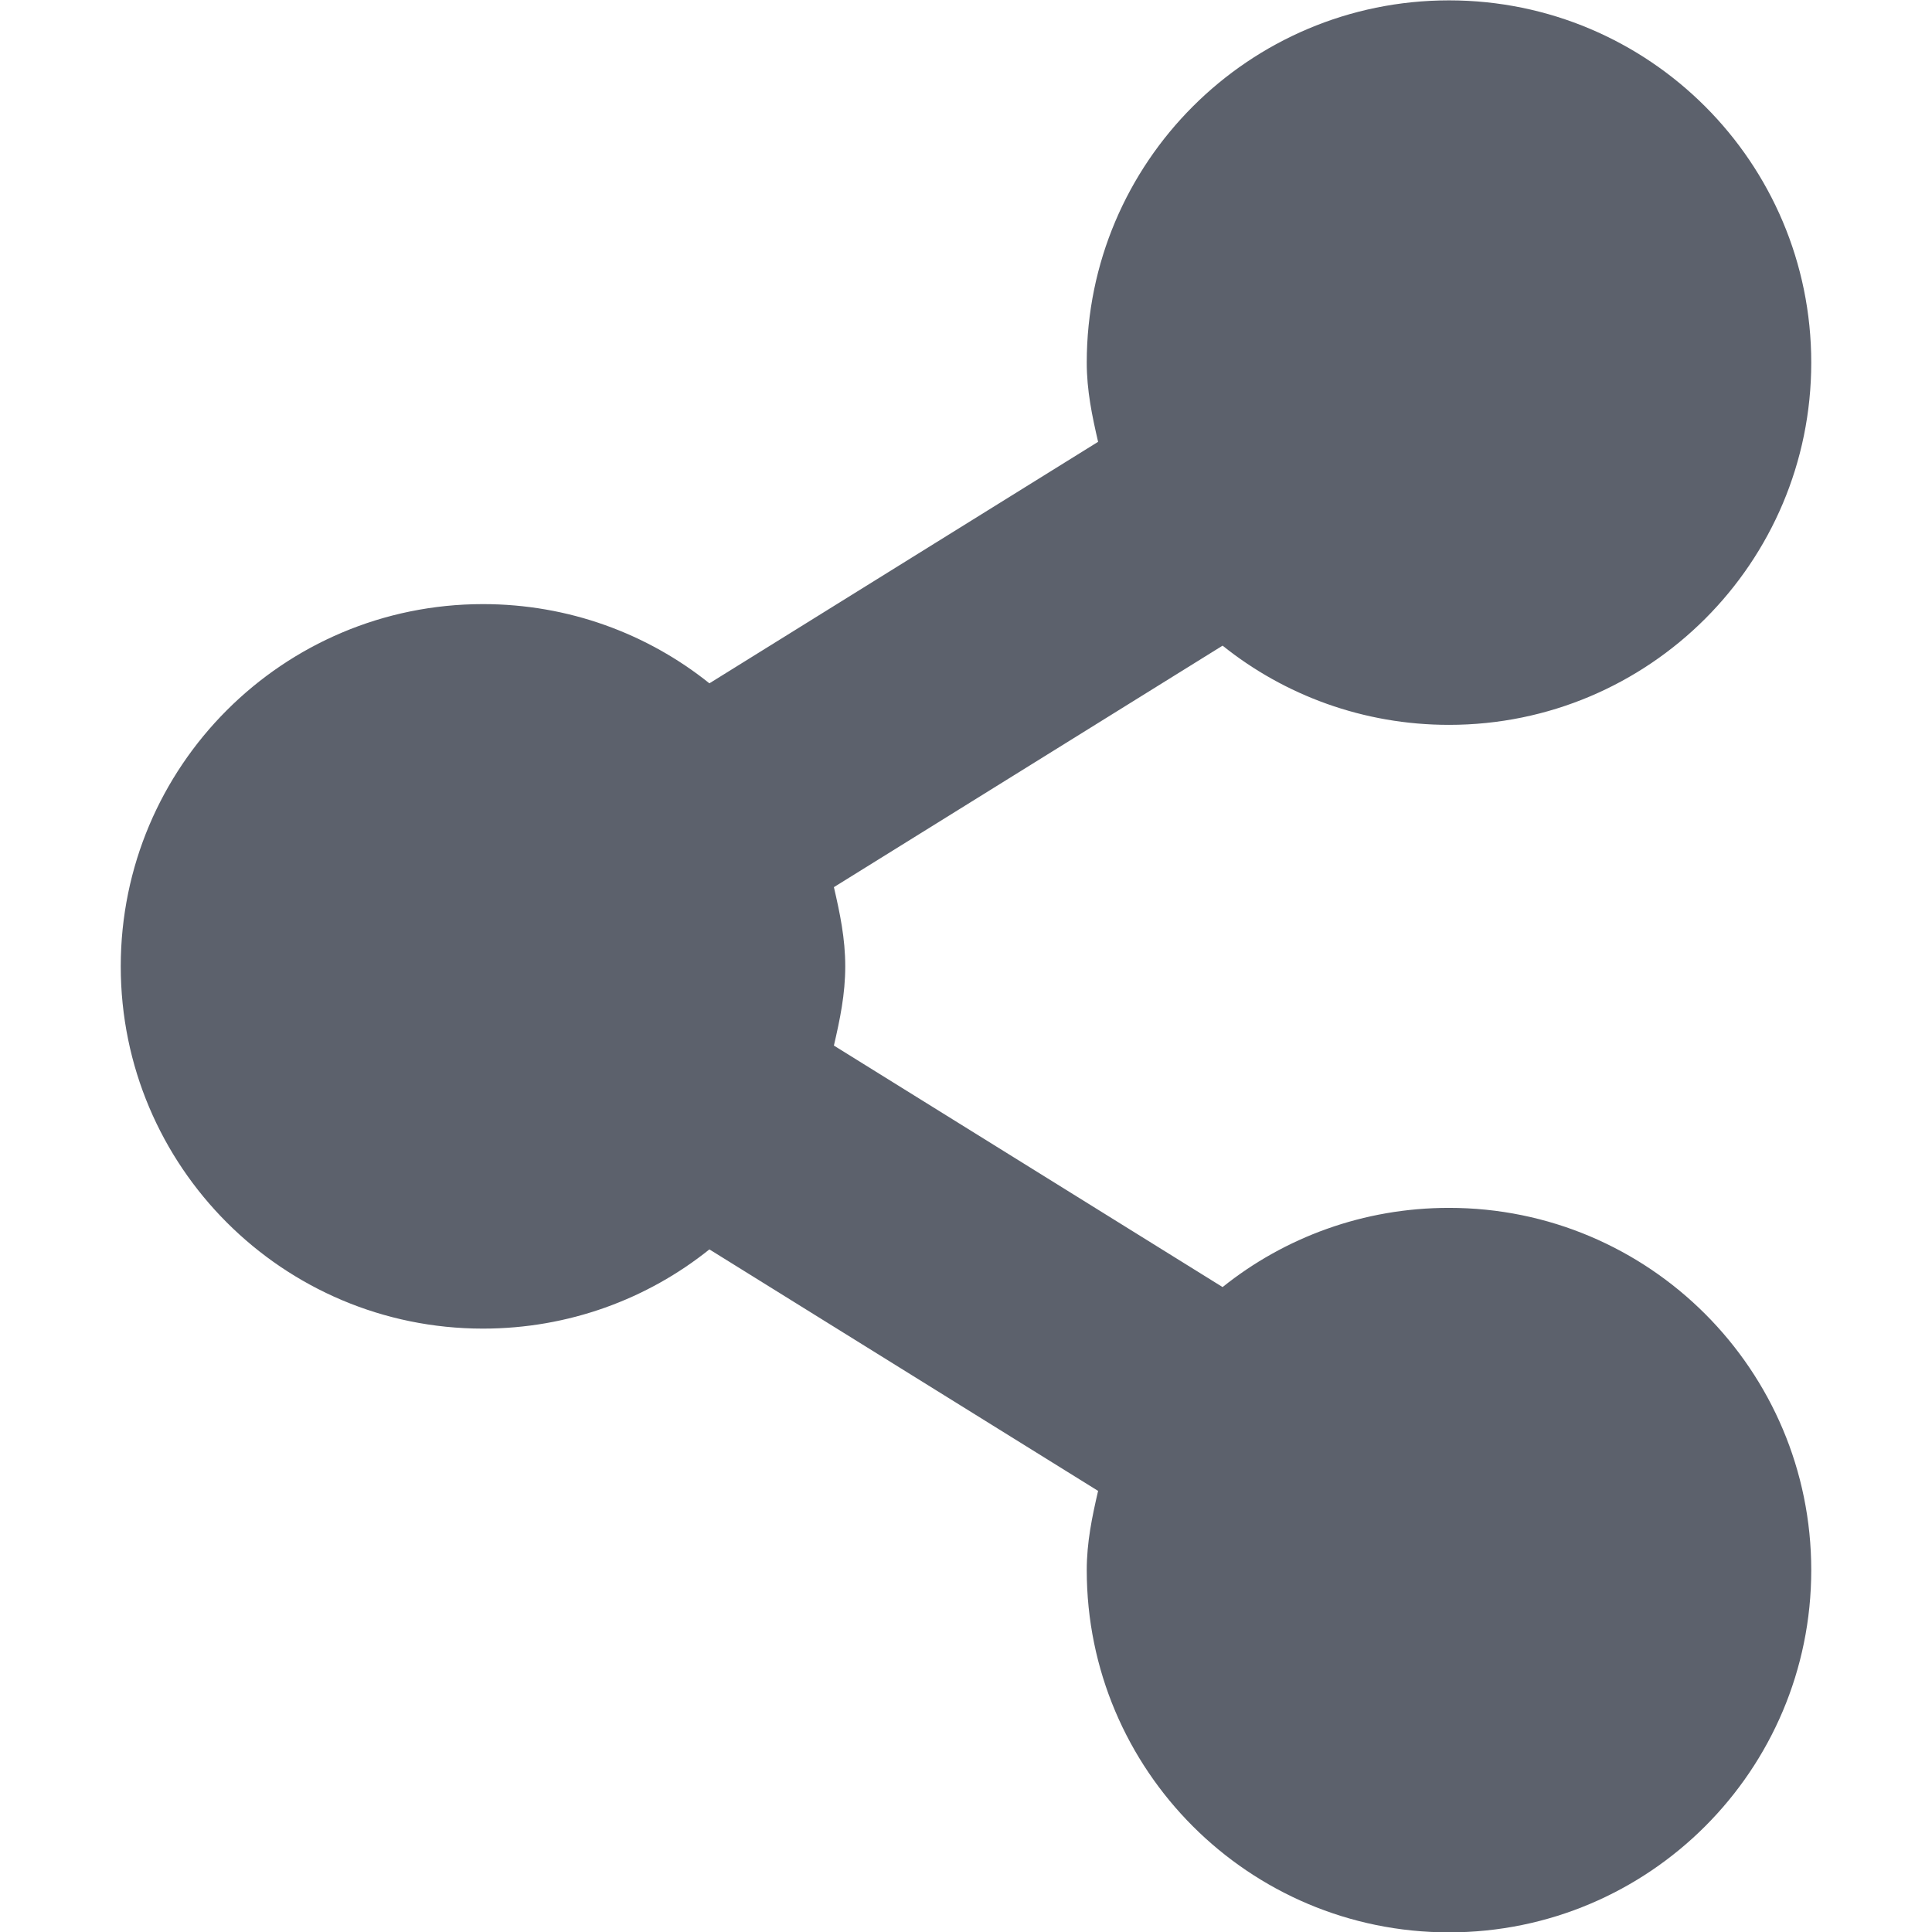 <?xml version='1.0' encoding='UTF-8' standalone='no'?>
<svg height="16.003" style="enable-background:new" version="1.1" width="16" xmlns="http://www.w3.org/2000/svg">
 <title>
  Paper Symbolic Icon Theme
 </title>
 <g transform="translate(-705,227)">
  <path d="m 717,-226.997 c -1.657,0 -3,1.343 -3,3 0,0.231 0.044,0.44 0.094,0.656 l -3.219,2 c -0.513,-0.411 -1.166,-0.656 -1.875,-0.656 -1.657,0 -3,1.343 -3,3 0,1.657 1.343,3 3,3 0.709,0 1.362,-0.245 1.875,-0.656 l 3.219,2 c -0.05,0.216 -0.094,0.425 -0.094,0.656 0,1.657 1.343,3 3,3 1.657,0 3,-1.343 3,-3 0,-1.657 -1.343,-3 -3,-3 -0.709,0 -1.362,0.245 -1.875,0.656 l -3.219,-2 c 0.05,-0.216 0.094,-0.425 0.094,-0.656 0,-0.231 -0.044,-0.44 -0.094,-0.656 l 3.219,-2 c 0.513,0.411 1.166,0.656 1.875,0.656 1.657,0 3,-1.343 3,-3 0,-1.657 -1.343,-3 -3,-3 z" style="fill:#5c616c;fill-opacity:1;"/>
 </g>
</svg>

